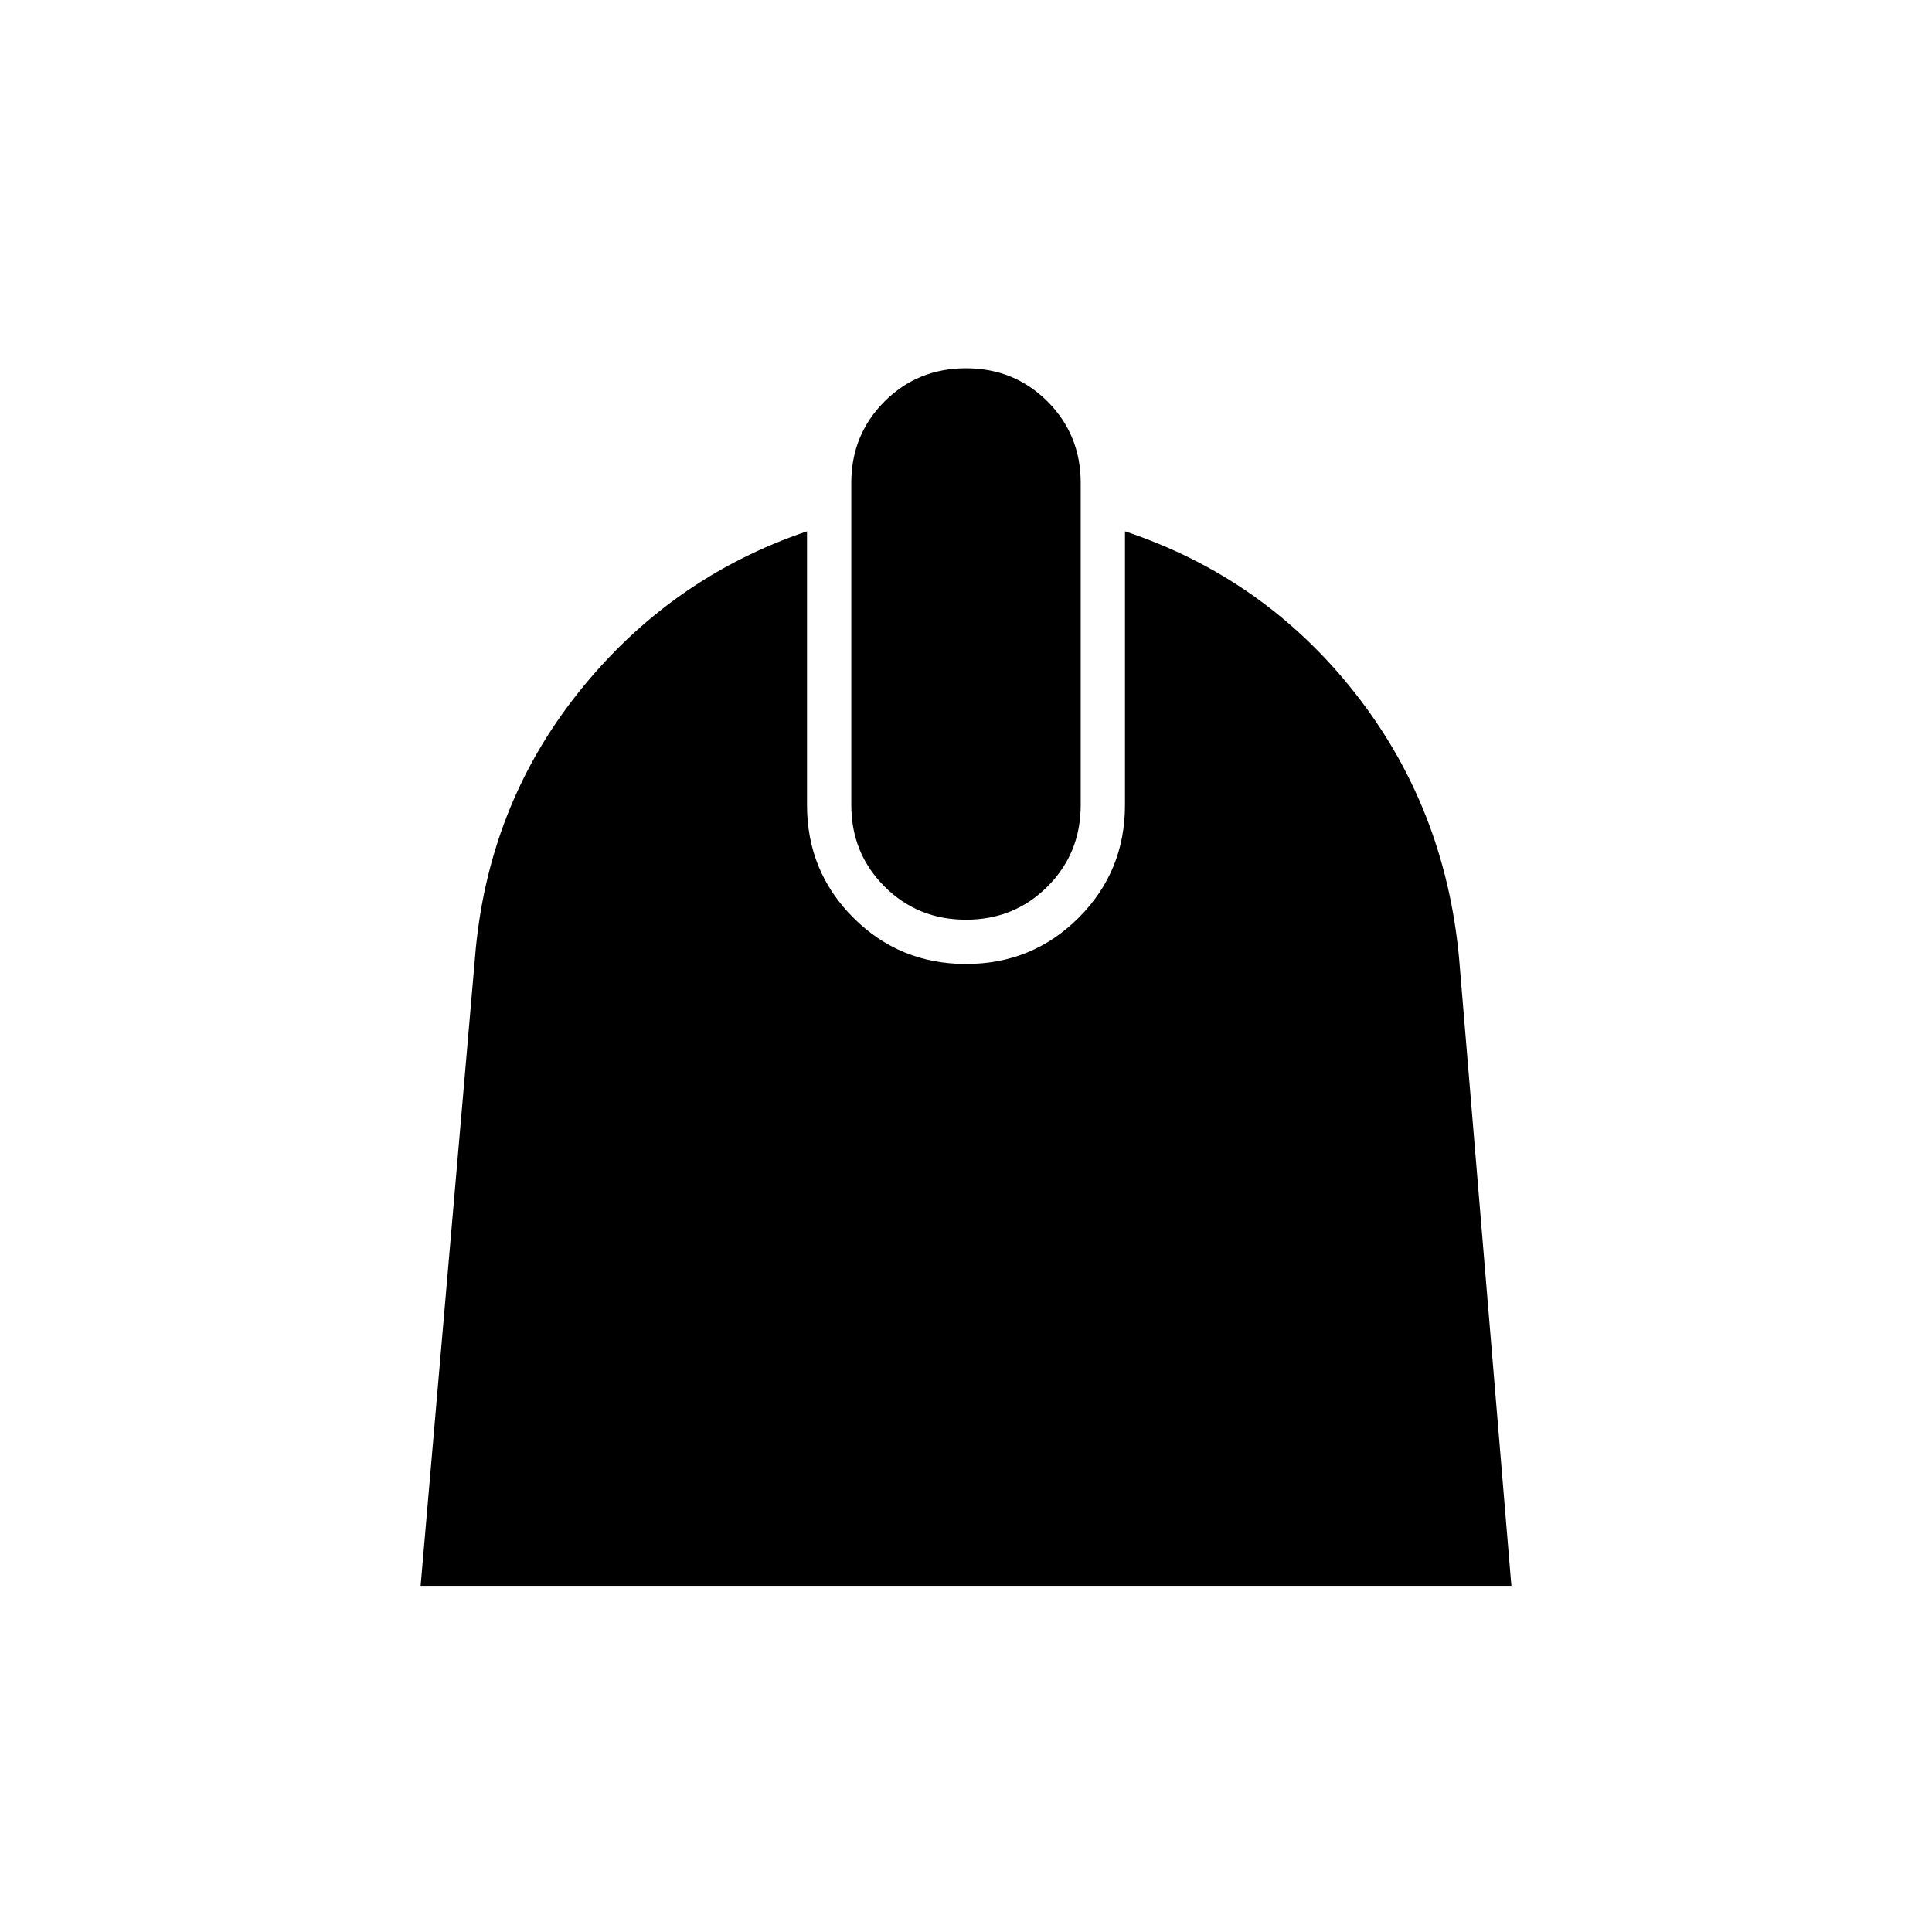 <svg xmlns="http://www.w3.org/2000/svg" width="48" height="48" viewBox="0 -960 960 960"><path d="m209-172 27-312q6-75 51.5-132T401-696v136q0 33 23 56t56 23q33 0 56-23t23-56v-136q69 23 114 80t52 132l26 312H209Zm271-331q-24 0-40.5-16.5T423-560v-160q0-24 16.5-40.5T480-777q24 0 40.5 16.5T537-720v160q0 24-16.5 40.5T480-503Z"/></svg>